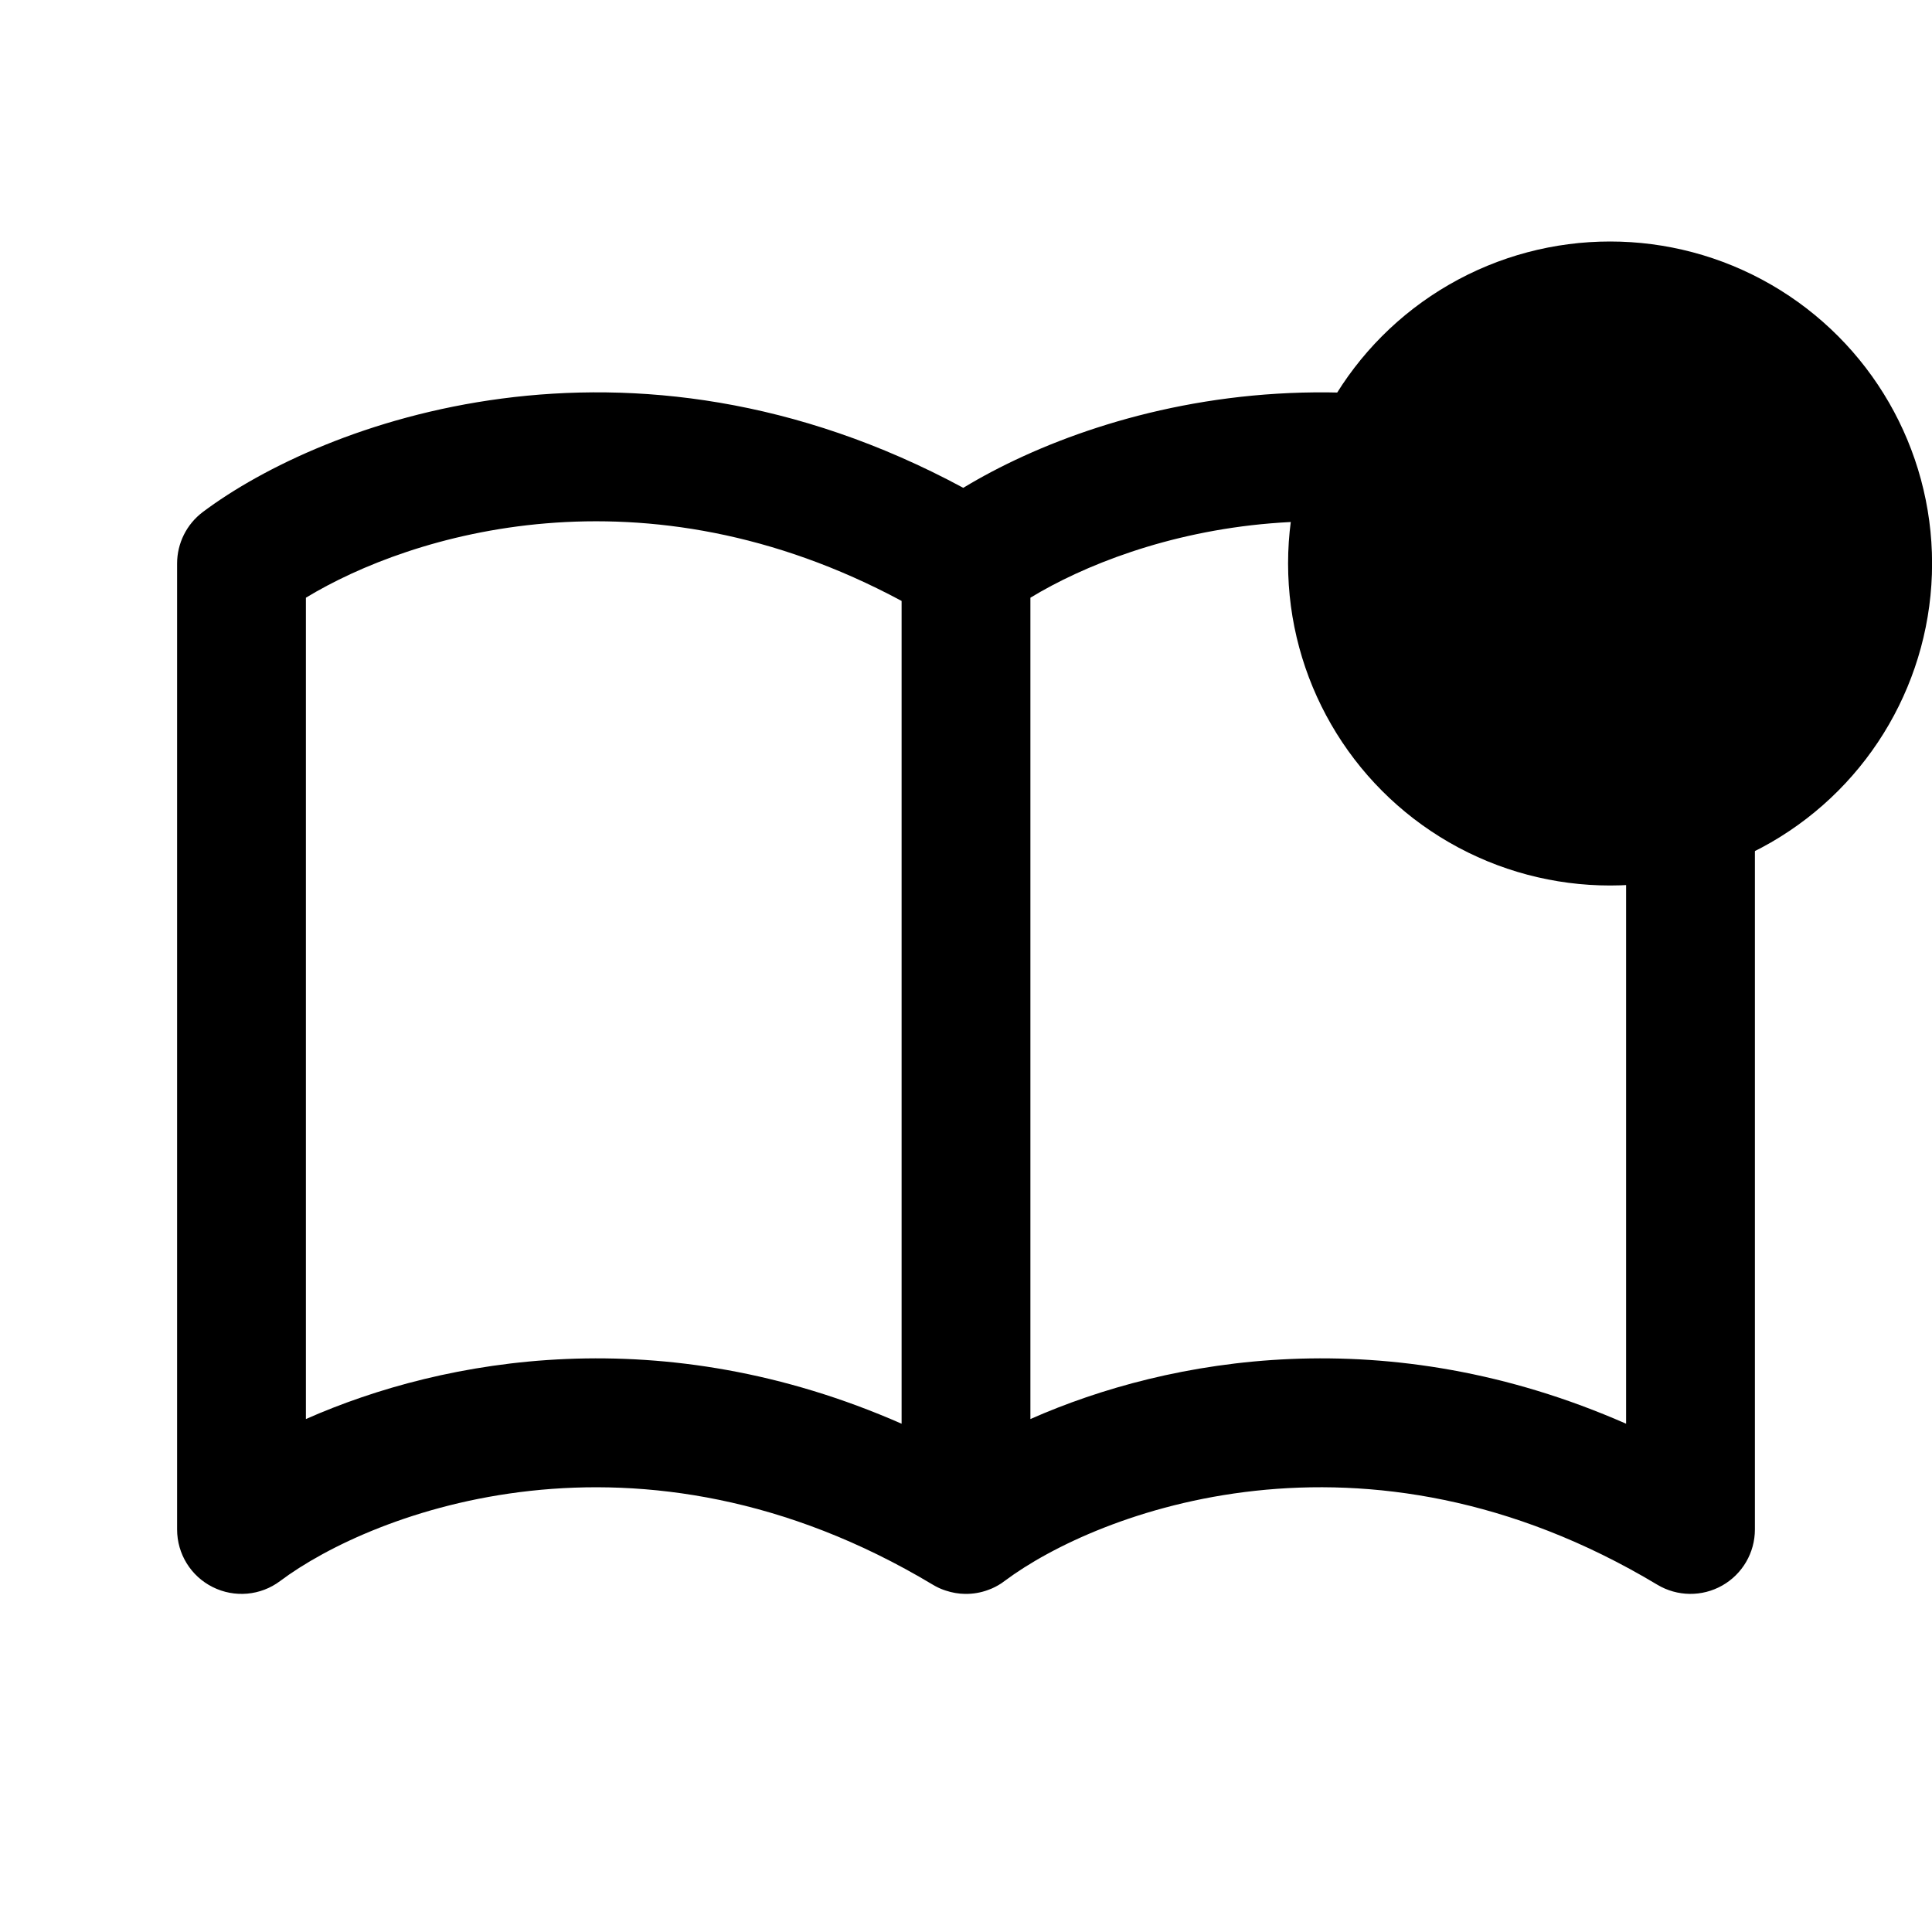 <svg width="100%" height="100%" viewBox="0 0 24 24" fill="none" xmlns="http://www.w3.org/2000/svg">
<path fill-rule="evenodd" clip-rule="evenodd" d="M11.585 19.684C7.927 17.491 4.616 18.788 3.48 19.64C3.238 19.822 2.913 19.851 2.642 19.715C2.371 19.58 2.2 19.303 2.2 19V7C2.2 6.748 2.319 6.511 2.52 6.36C3.998 5.251 7.798 3.812 11.966 6.06C13.741 4.985 17.442 3.932 21.412 6.314C21.652 6.458 21.8 6.719 21.8 7V19C21.8 19.288 21.645 19.554 21.394 19.696C21.143 19.838 20.835 19.834 20.588 19.686C16.933 17.492 13.623 18.785 12.483 19.637C12.469 19.648 12.455 19.658 12.44 19.668C12.388 19.702 12.334 19.73 12.277 19.75C12.184 19.785 12.087 19.801 11.99 19.8C11.908 19.799 11.827 19.785 11.749 19.759C11.705 19.745 11.662 19.727 11.62 19.704C11.608 19.698 11.597 19.691 11.585 19.684ZM3.8 17.628V7.425C5.106 6.632 7.992 5.741 11.2 7.465V17.686C8.237 16.383 5.527 16.864 3.8 17.628ZM12.8 17.628C14.527 16.864 17.237 16.383 20.2 17.686V7.465C16.992 5.741 14.105 6.632 12.8 7.425V17.628Z" fill="currentColor"/>
<circle cx="20.001" cy="7" r="3" fill="currentColor"/>
<circle cx="20.001" cy="7" r="4" fill="currentColor"/>
</svg>
